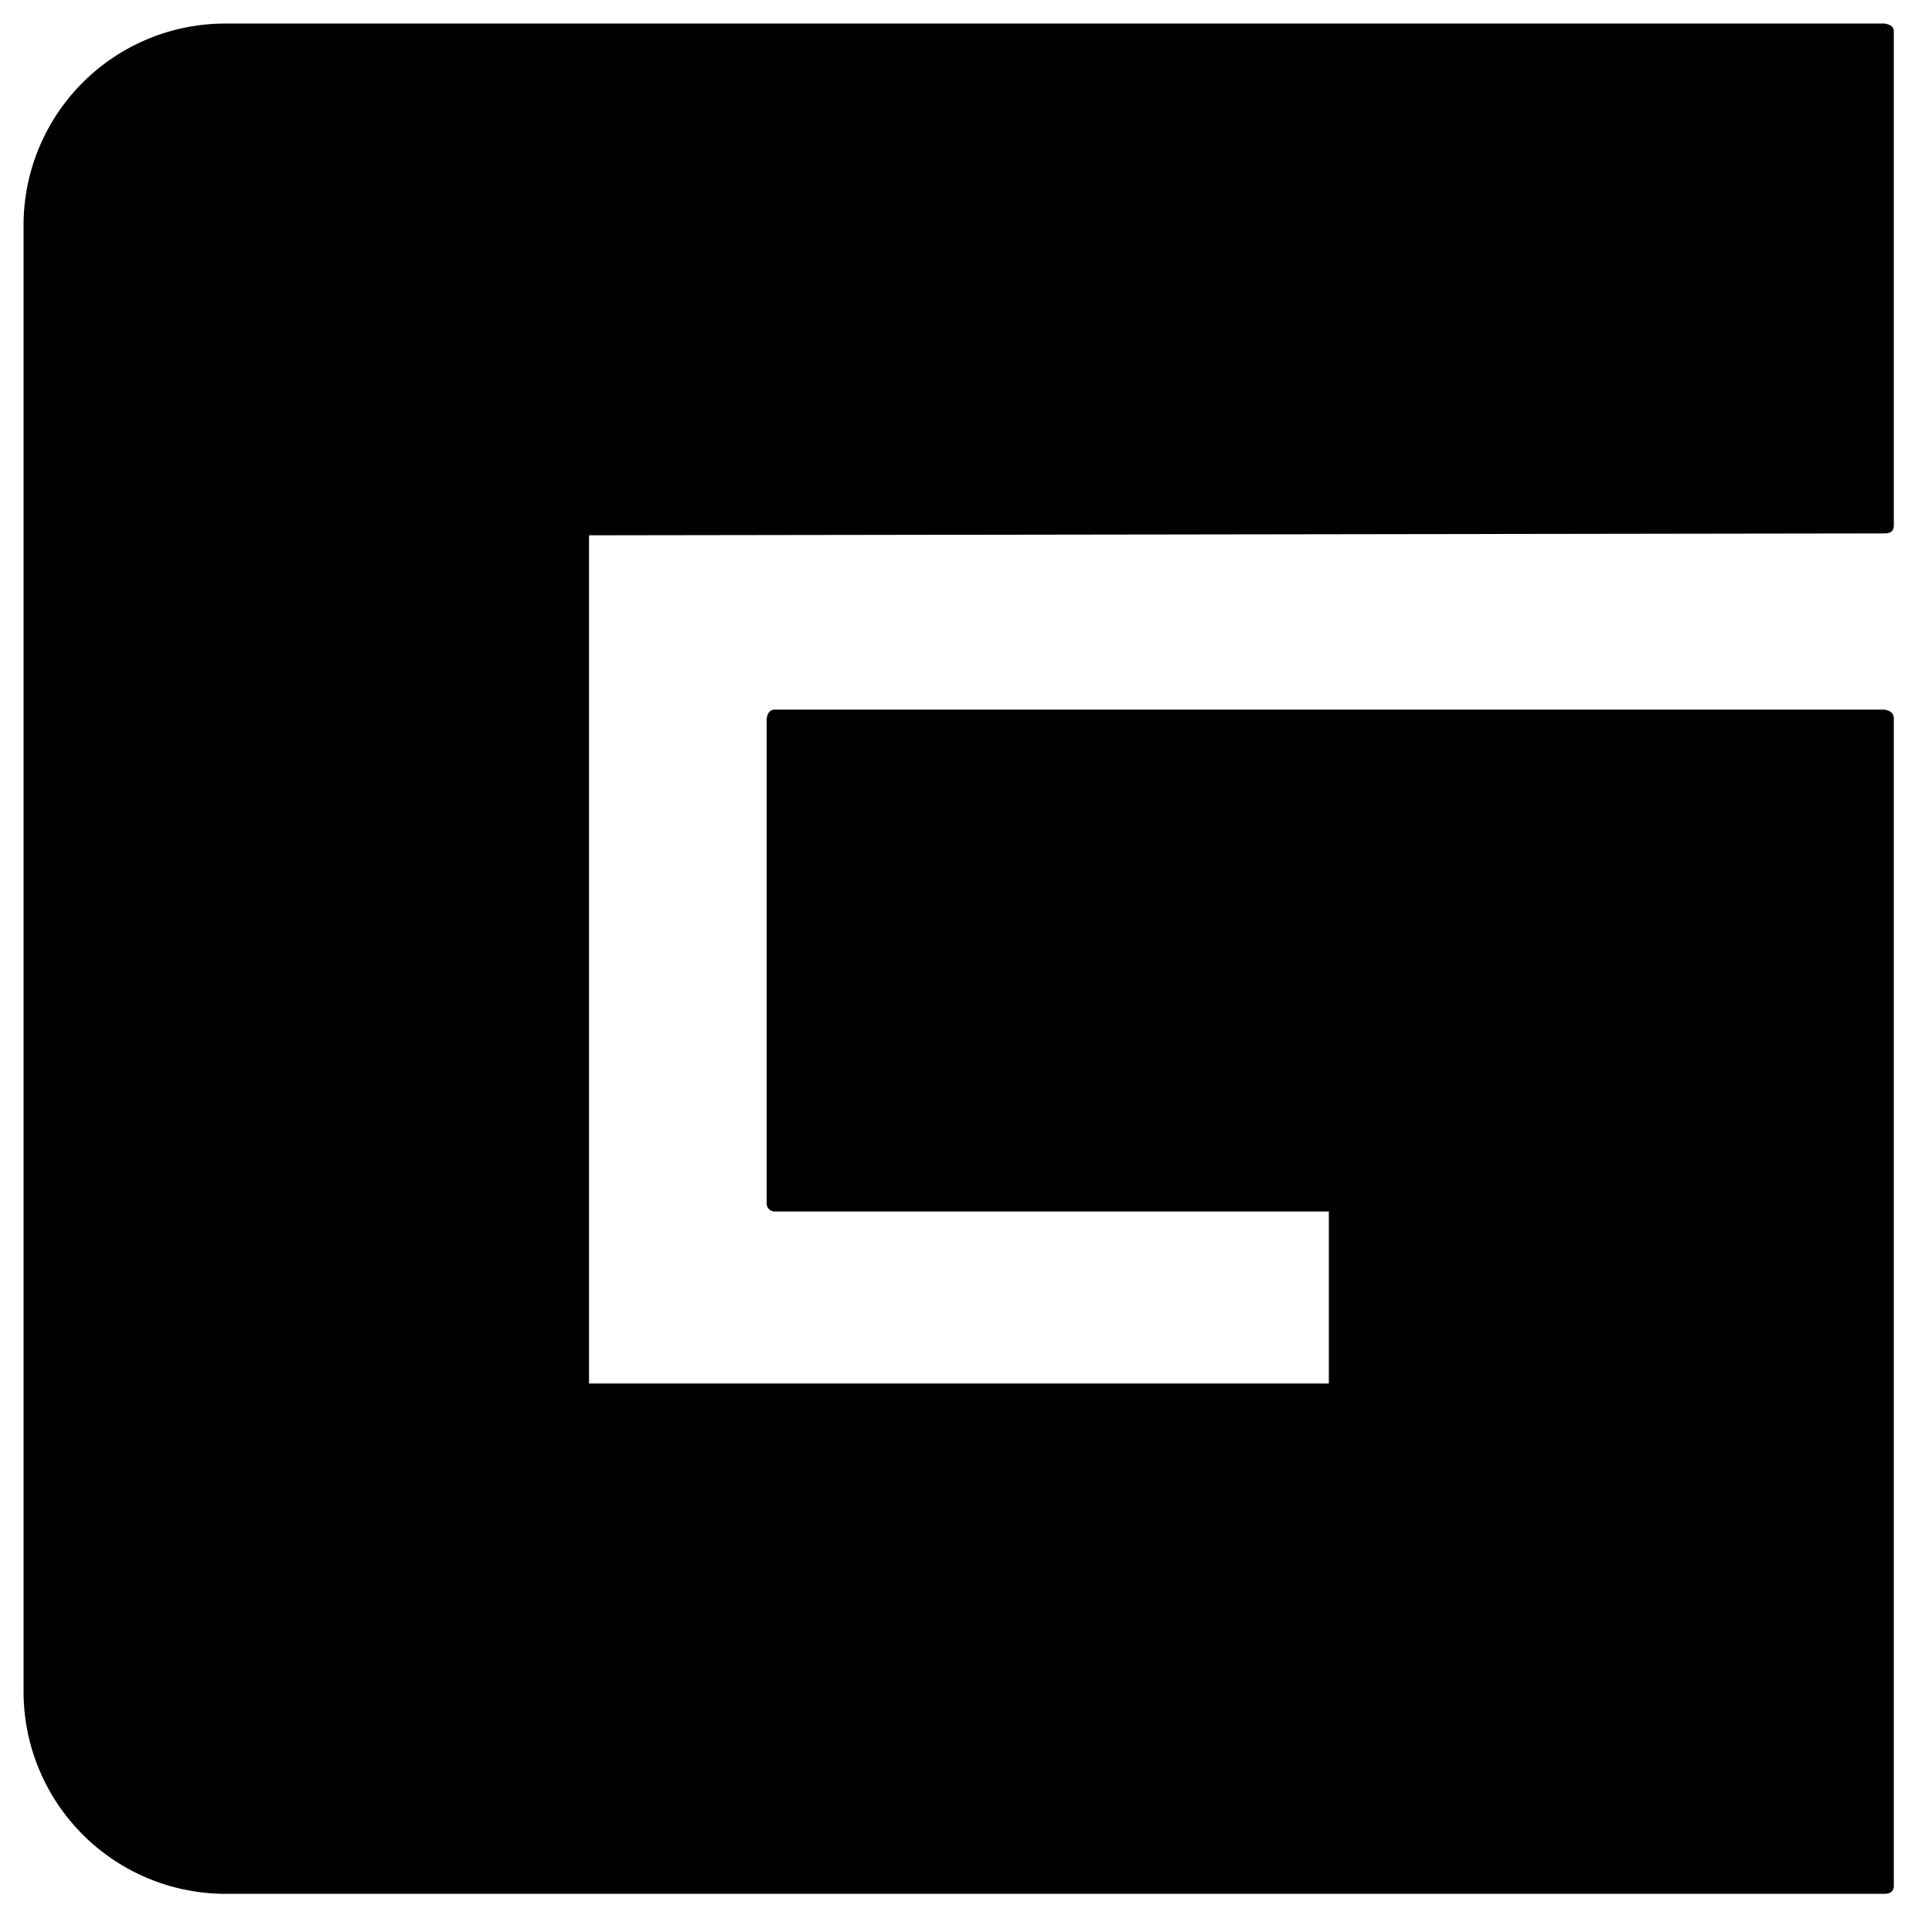 <svg xmlns="http://www.w3.org/2000/svg" viewBox="-0.5 -0.5 41 41" fill="currentColor"><path d="M39.49,10.82c.13,0,.2-.05.2-.17V.17c0-.1-.07-.15-.2-.17H4.28A4.28,4.28,0,0,0,0,4.28V35.4a4.29,4.29,0,0,0,4.28,4.29H39.49c.13,0,.2-.06.2-.17V14.75c0-.11-.07-.17-.2-.19H15.94c-.09,0-.15.06-.17.19v10.3a.17.17,0,0,0,.17.16H27.7v3.65H12v-18Z"></path></svg>

